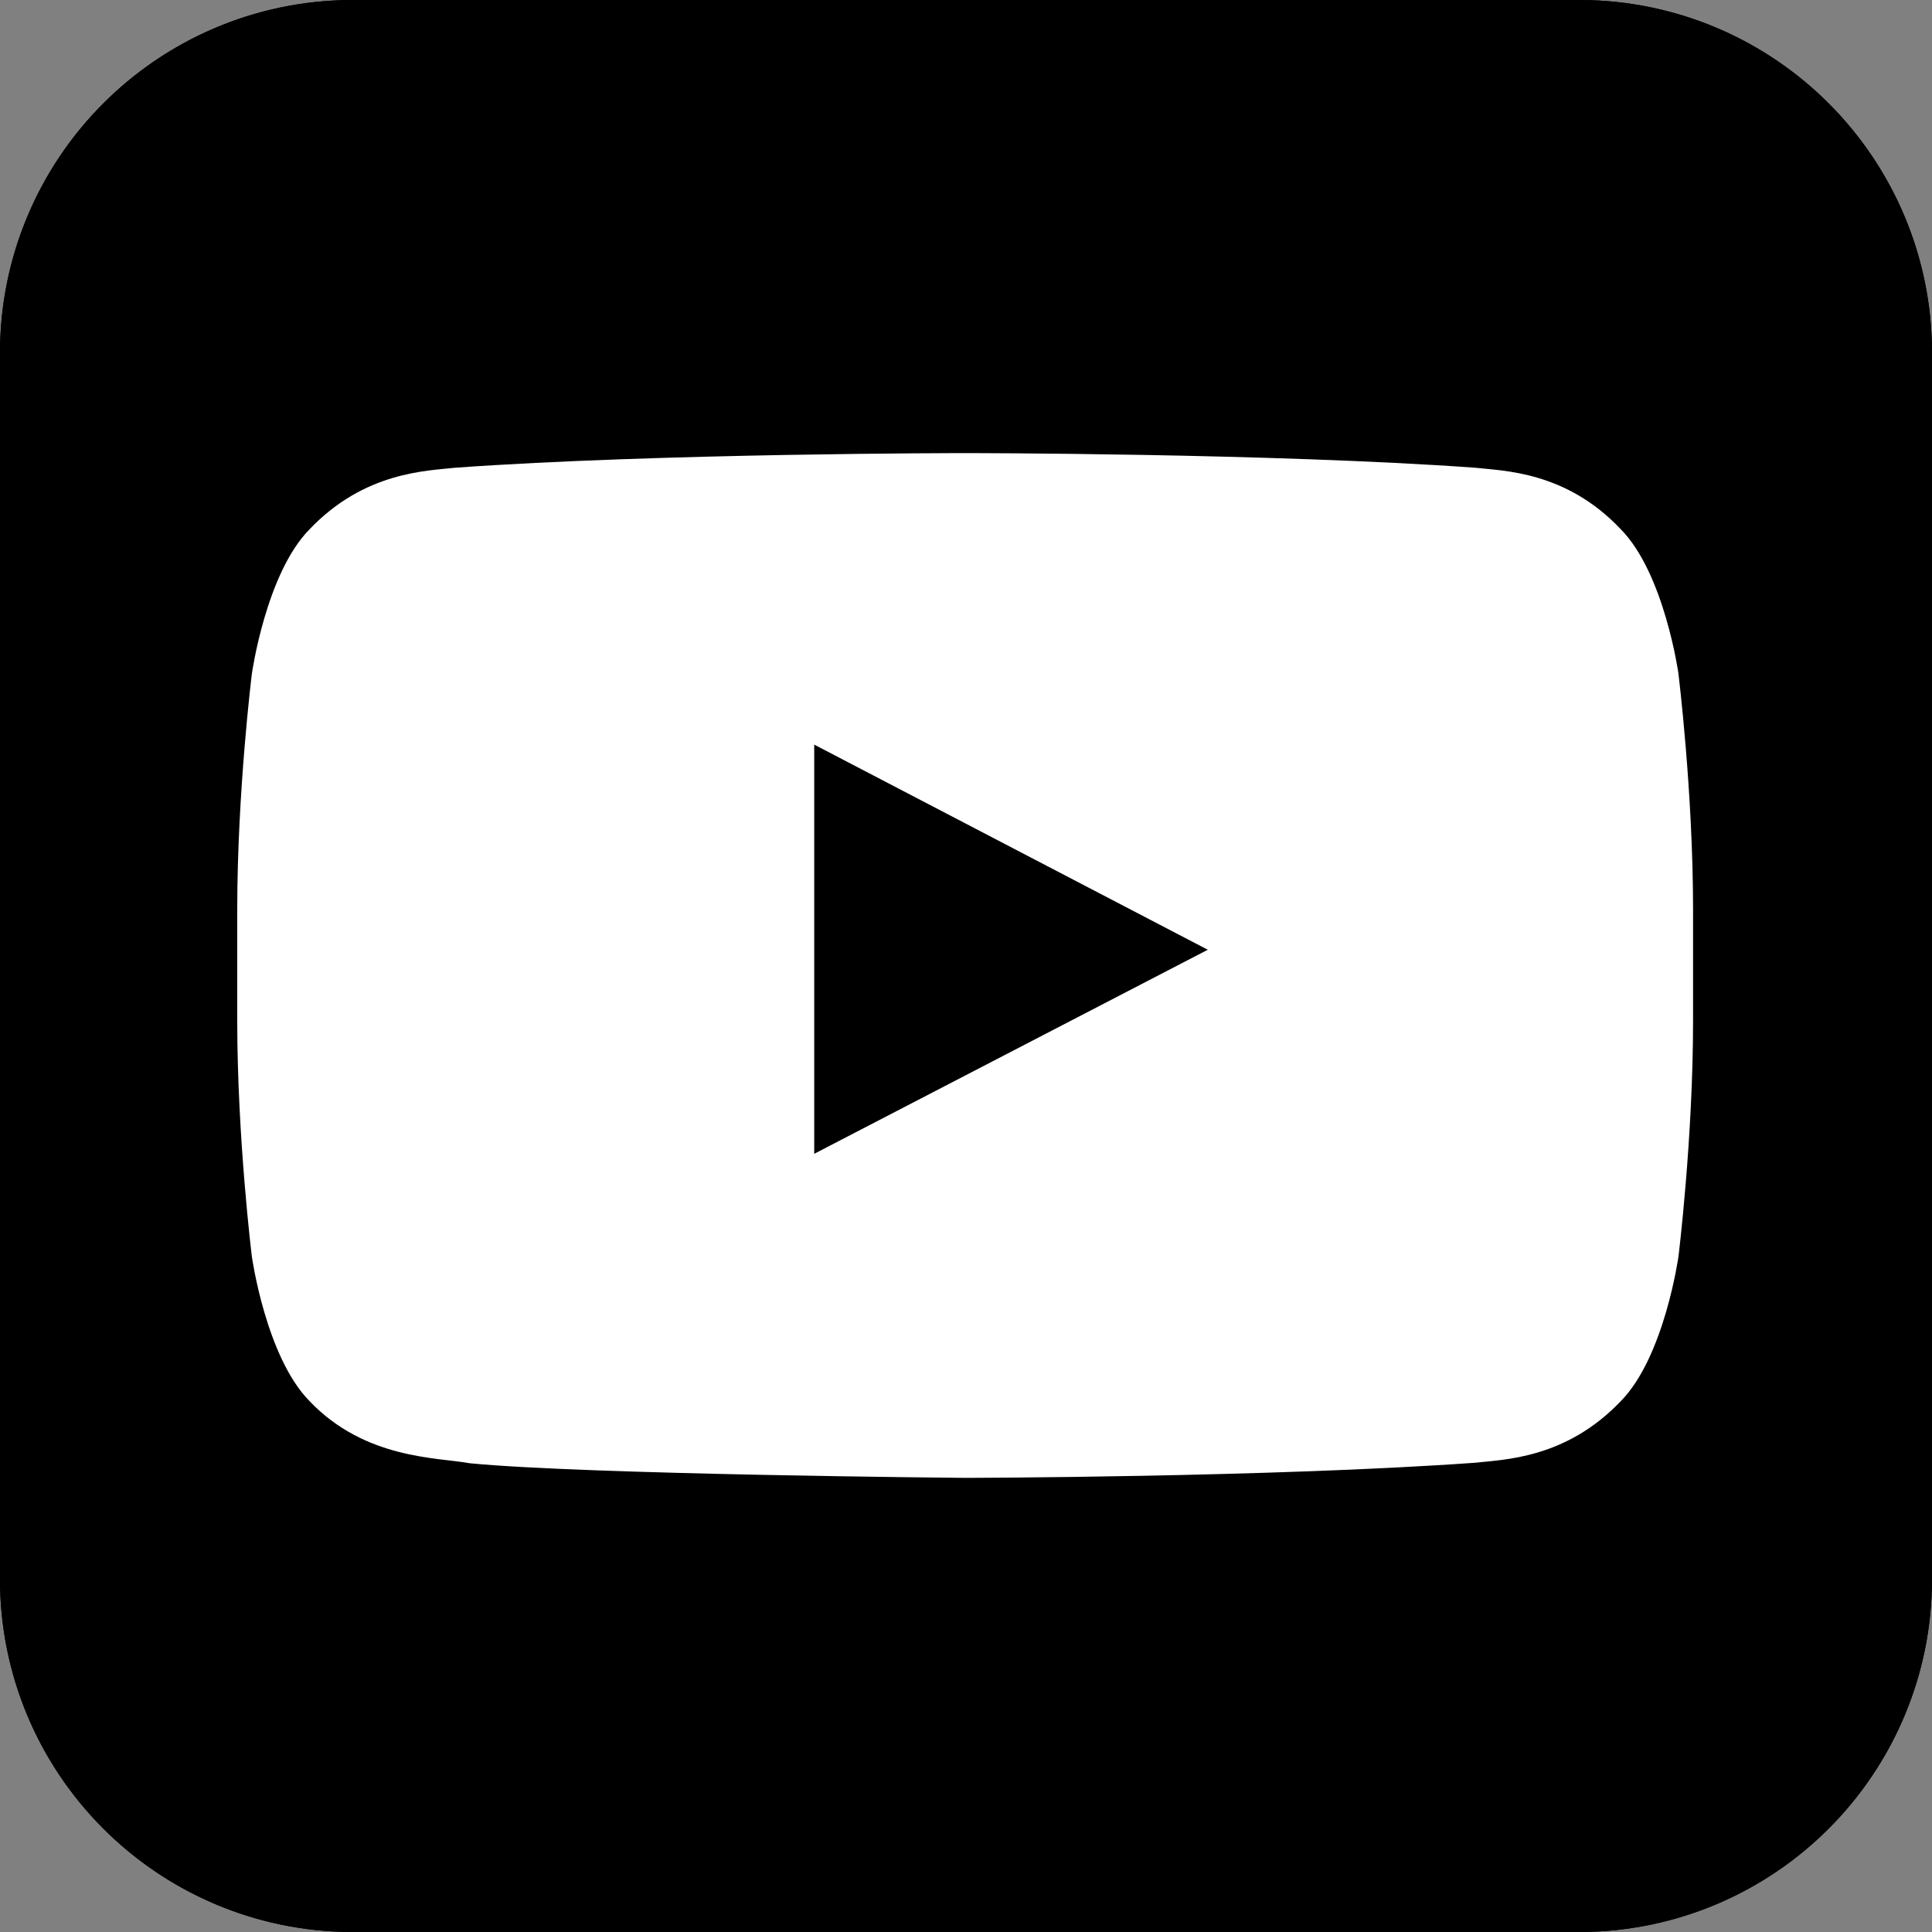 <?xml version="1.0" encoding="UTF-8"?>
<svg version="1.1" viewBox="0 0 34 34" xmlns="http://www.w3.org/2000/svg">
 <rect x="0" y="0" width="34" height="34" fill="#808080" stroke="none"/>
 <path d="m-12.642-41.559s-0.196-1.405-0.808-2.024c-0.77-0.816-1.646-0.816-2.039-0.861-2.855-0.204-7.129-0.204-7.129-0.204h-0.008s-4.275 0-7.129 0.204c-0.4 0.045-1.269 0.053-2.039 0.861-0.612 0.619-0.808 2.024-0.808 2.024s-0.204 1.646-0.204 3.3v1.548c0 1.646 0.204 3.3 0.204 3.3s0.196 1.405 0.808 2.024c0.778 0.816 1.79 0.785 2.243 0.869 1.631 0.159 6.926 0.204 6.926 0.204s4.282-0.008 7.137-0.211c0.4-0.045 1.269-0.053 2.039-0.861 0.612-0.619 0.808-2.024 0.808-2.024s0.204-1.646 0.204-3.3v-1.548c0-1.654-0.204-3.3-0.204-3.3zm-12.091 6.714v-5.725l5.506 2.87z" fill="#fff" stroke-width=".076"/>
 <g data-name="Layer 2">
  <g id="back">
   <path d="M6.18,34H27.82A6.21,6.21,0,0,0,34,27.77V6.23A6.21,6.21,0,0,0,27.82,0H6.18A6.21,6.21,0,0,0,0,6.23V27.77A6.21,6.21,0,0,0,6.18,34Zm.75-9a9.16,9.16,0,0,0,5.69-2,4.57,4.57,0,0,1-4.28-3.2,4.66,4.66,0,0,0,2.07-.08,4.62,4.62,0,0,1-3.68-4.53v-.06a4.47,4.47,0,0,0,2.08.58,4.62,4.62,0,0,1-2-3.84,4.67,4.67,0,0,1,.62-2.32,13,13,0,0,0,9.44,4.82,4.51,4.51,0,0,1-.12-1.05,4.58,4.58,0,0,1,7.93-3.16,8.88,8.88,0,0,0,2.9-1.12,4.59,4.59,0,0,1-2,2.56,8.92,8.92,0,0,0,2.63-.73,9.14,9.14,0,0,1-2.29,2.39c0,.2,0,.4,0,.6a13,13,0,0,1-20,11.06A9.69,9.69,0,0,0,6.93,25Z"/>
  </g>
  <path d="m6.18 34h21.64c3.426-0.017 6.191-2.804 6.18-6.23v-21.54c0.011-3.426-2.754-6.213-6.18-6.23h-21.64c-3.426 0.017-6.191 2.804-6.18 6.23v21.54c-0.011 3.426 2.754 6.213 6.18 6.23z"/>
  <path d="m29.539 11.86s-0.247-1.767-1.016-2.546c-0.969-1.026-2.071-1.026-2.565-1.083-3.591-0.257-8.968-0.257-8.968-0.257h-0.009s-5.377 0-8.968 0.257c-0.503 0.057-1.596 0.067-2.565 1.083-0.769 0.779-1.016 2.546-1.016 2.546s-0.257 2.071-0.257 4.152v1.948c0 2.071 0.257 4.152 0.257 4.152s0.247 1.767 1.016 2.546c0.979 1.026 2.252 0.988 2.821 1.093 2.052 0.2 8.711 0.257 8.711 0.257s5.386-0.009 8.977-0.266c0.503-0.057 1.596-0.067 2.565-1.083 0.769-0.779 1.016-2.546 1.016-2.546s0.257-2.071 0.257-4.152v-1.948c0-2.08-0.257-4.152-0.257-4.152zm-15.21 8.445v-7.201l6.926 3.61z" fill="#fff" stroke-width=".095"/>
 </g>
</svg>
